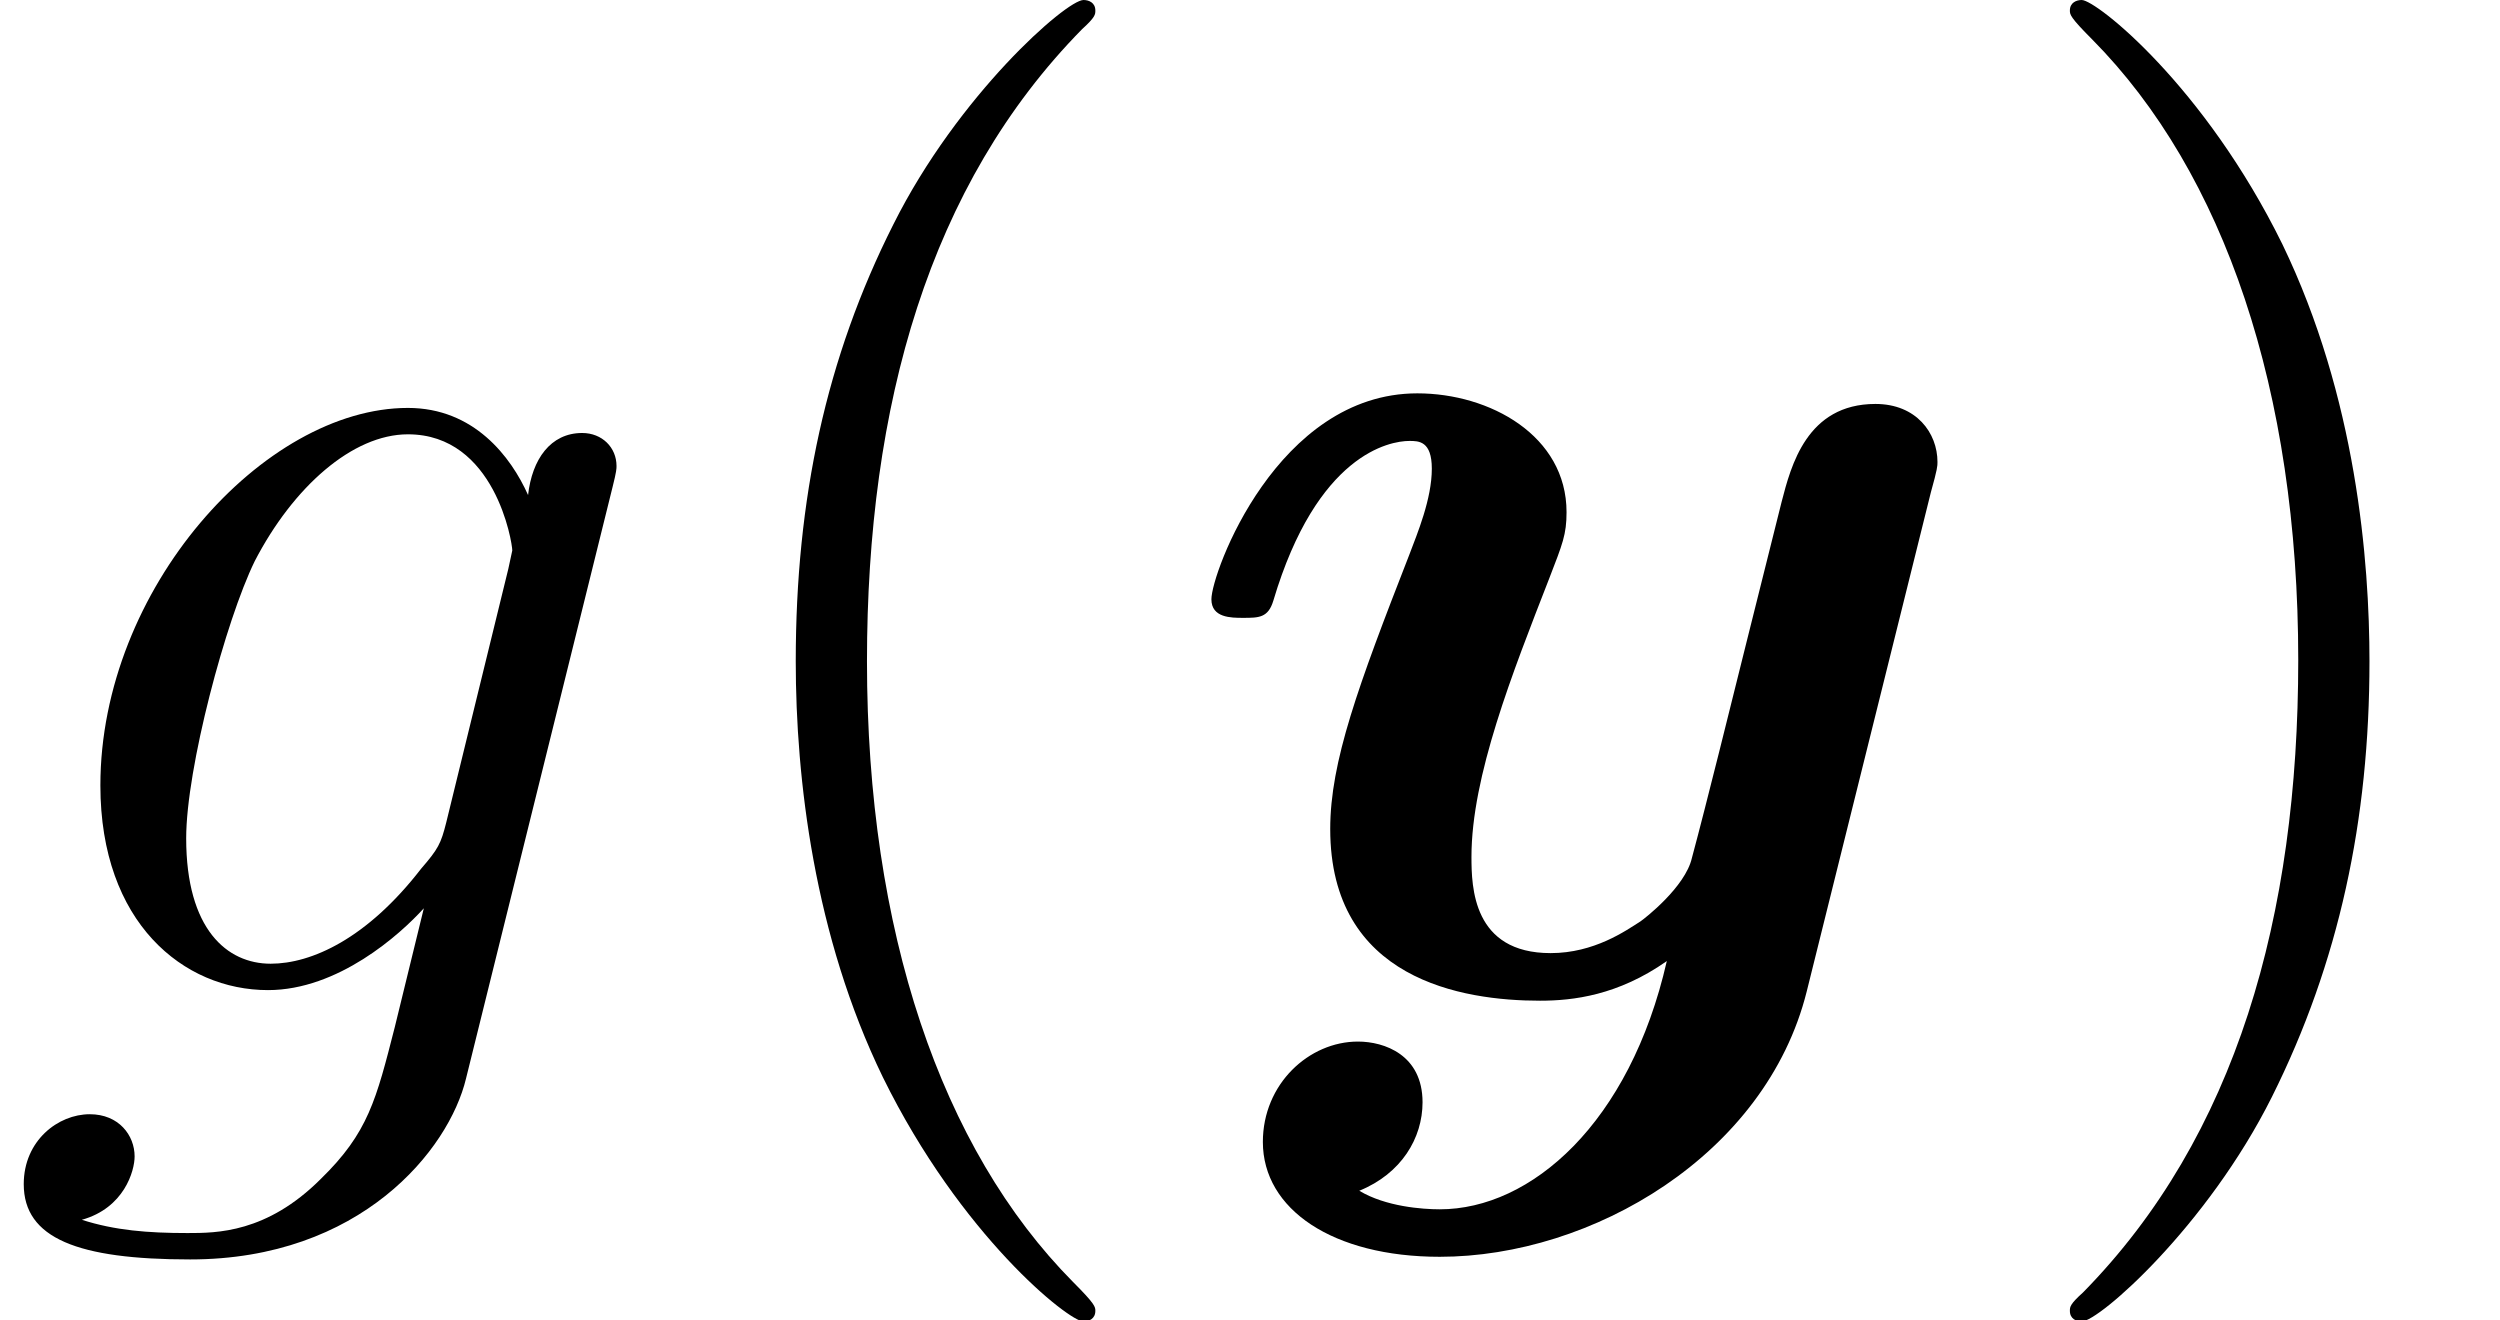 <?xml version='1.0' encoding='UTF-8'?>
<!-- This file was generated by dvisvgm 2.3.5 -->
<svg height='11.955pt' version='1.1' viewBox='0 -8.966 22.639 11.955' width='22.639pt' xmlns='http://www.w3.org/2000/svg' xmlns:xlink='http://www.w3.org/1999/xlink'>
<defs>
<path d='M6.898 -4.507C6.958 -4.722 6.958 -4.746 6.958 -4.782C6.958 -5.045 6.767 -5.308 6.396 -5.308C5.774 -5.308 5.631 -4.746 5.547 -4.423L5.236 -3.18C5.093 -2.606 4.866 -1.686 4.734 -1.196C4.674 -0.933 4.304 -0.646 4.268 -0.622C4.136 -0.538 3.85 -0.335 3.455 -0.335C2.75 -0.335 2.738 -0.933 2.738 -1.207C2.738 -1.937 3.108 -2.869 3.443 -3.73C3.563 -4.041 3.599 -4.125 3.599 -4.328C3.599 -5.021 2.905 -5.404 2.248 -5.404C0.98 -5.404 0.383 -3.778 0.383 -3.539C0.383 -3.371 0.562 -3.371 0.669 -3.371C0.813 -3.371 0.897 -3.371 0.944 -3.527C1.339 -4.854 1.997 -4.973 2.176 -4.973C2.26 -4.973 2.379 -4.973 2.379 -4.722C2.379 -4.447 2.248 -4.136 2.176 -3.945C1.71 -2.75 1.459 -2.068 1.459 -1.459C1.459 -0.096 2.654 0.096 3.359 0.096C3.658 0.096 4.065 0.048 4.507 -0.263C4.172 1.207 3.276 1.985 2.451 1.985C2.295 1.985 1.961 1.961 1.722 1.817C2.104 1.662 2.295 1.339 2.295 1.016C2.295 0.586 1.949 0.466 1.71 0.466C1.267 0.466 0.849 0.849 0.849 1.375C0.849 1.985 1.482 2.415 2.451 2.415C3.826 2.415 5.404 1.494 5.774 0.012L6.898 -4.507Z' id='g0-121'/>
<path d='M4.041 -1.518C3.993 -1.327 3.969 -1.279 3.814 -1.1C3.324 -0.466 2.821 -0.239 2.451 -0.239C2.056 -0.239 1.686 -0.55 1.686 -1.375C1.686 -2.008 2.044 -3.347 2.307 -3.885C2.654 -4.555 3.192 -5.033 3.694 -5.033C4.483 -5.033 4.639 -4.053 4.639 -3.981L4.603 -3.814L4.041 -1.518ZM4.782 -4.483C4.627 -4.83 4.292 -5.272 3.694 -5.272C2.391 -5.272 0.909 -3.634 0.909 -1.853C0.909 -0.61 1.662 0 2.427 0C3.061 0 3.622 -0.502 3.838 -0.741L3.575 0.335C3.407 0.992 3.335 1.291 2.905 1.71C2.415 2.2 1.961 2.2 1.698 2.2C1.339 2.2 1.04 2.176 0.741 2.08C1.124 1.973 1.219 1.638 1.219 1.506C1.219 1.315 1.076 1.124 0.813 1.124C0.526 1.124 0.215 1.363 0.215 1.757C0.215 2.248 0.705 2.439 1.722 2.439C3.264 2.439 4.065 1.447 4.22 0.801L5.547 -4.555C5.583 -4.698 5.583 -4.722 5.583 -4.746C5.583 -4.914 5.452 -5.045 5.272 -5.045C4.985 -5.045 4.818 -4.806 4.782 -4.483Z' id='g1-103'/>
<path d='M3.885 2.905C3.885 2.869 3.885 2.845 3.682 2.642C2.487 1.435 1.817 -0.538 1.817 -2.977C1.817 -5.296 2.379 -7.293 3.766 -8.703C3.885 -8.811 3.885 -8.835 3.885 -8.871C3.885 -8.942 3.826 -8.966 3.778 -8.966C3.622 -8.966 2.642 -8.106 2.056 -6.934C1.447 -5.727 1.172 -4.447 1.172 -2.977C1.172 -1.913 1.339 -0.49 1.961 0.789C2.666 2.224 3.646 3.001 3.778 3.001C3.826 3.001 3.885 2.977 3.885 2.905Z' id='g2-40'/>
<path d='M3.371 -2.977C3.371 -3.885 3.252 -5.368 2.582 -6.755C1.877 -8.189 0.897 -8.966 0.765 -8.966C0.717 -8.966 0.658 -8.942 0.658 -8.871C0.658 -8.835 0.658 -8.811 0.861 -8.608C2.056 -7.4 2.726 -5.428 2.726 -2.989C2.726 -0.669 2.164 1.327 0.777 2.738C0.658 2.845 0.658 2.869 0.658 2.905C0.658 2.977 0.717 3.001 0.765 3.001C0.921 3.001 1.901 2.14 2.487 0.968C3.096 -0.251 3.371 -1.542 3.371 -2.977Z' id='g2-41'/>
</defs>
<g id='page1'>
<use x='0' xlink:href='#g1-103' y='0'/>
<use x='6.034' xlink:href='#g2-40' y='0'/>
<use x='10.587' xlink:href='#g0-121' y='0'/>
<use x='18.086' xlink:href='#g2-41' y='0'/>
</g>
</svg>